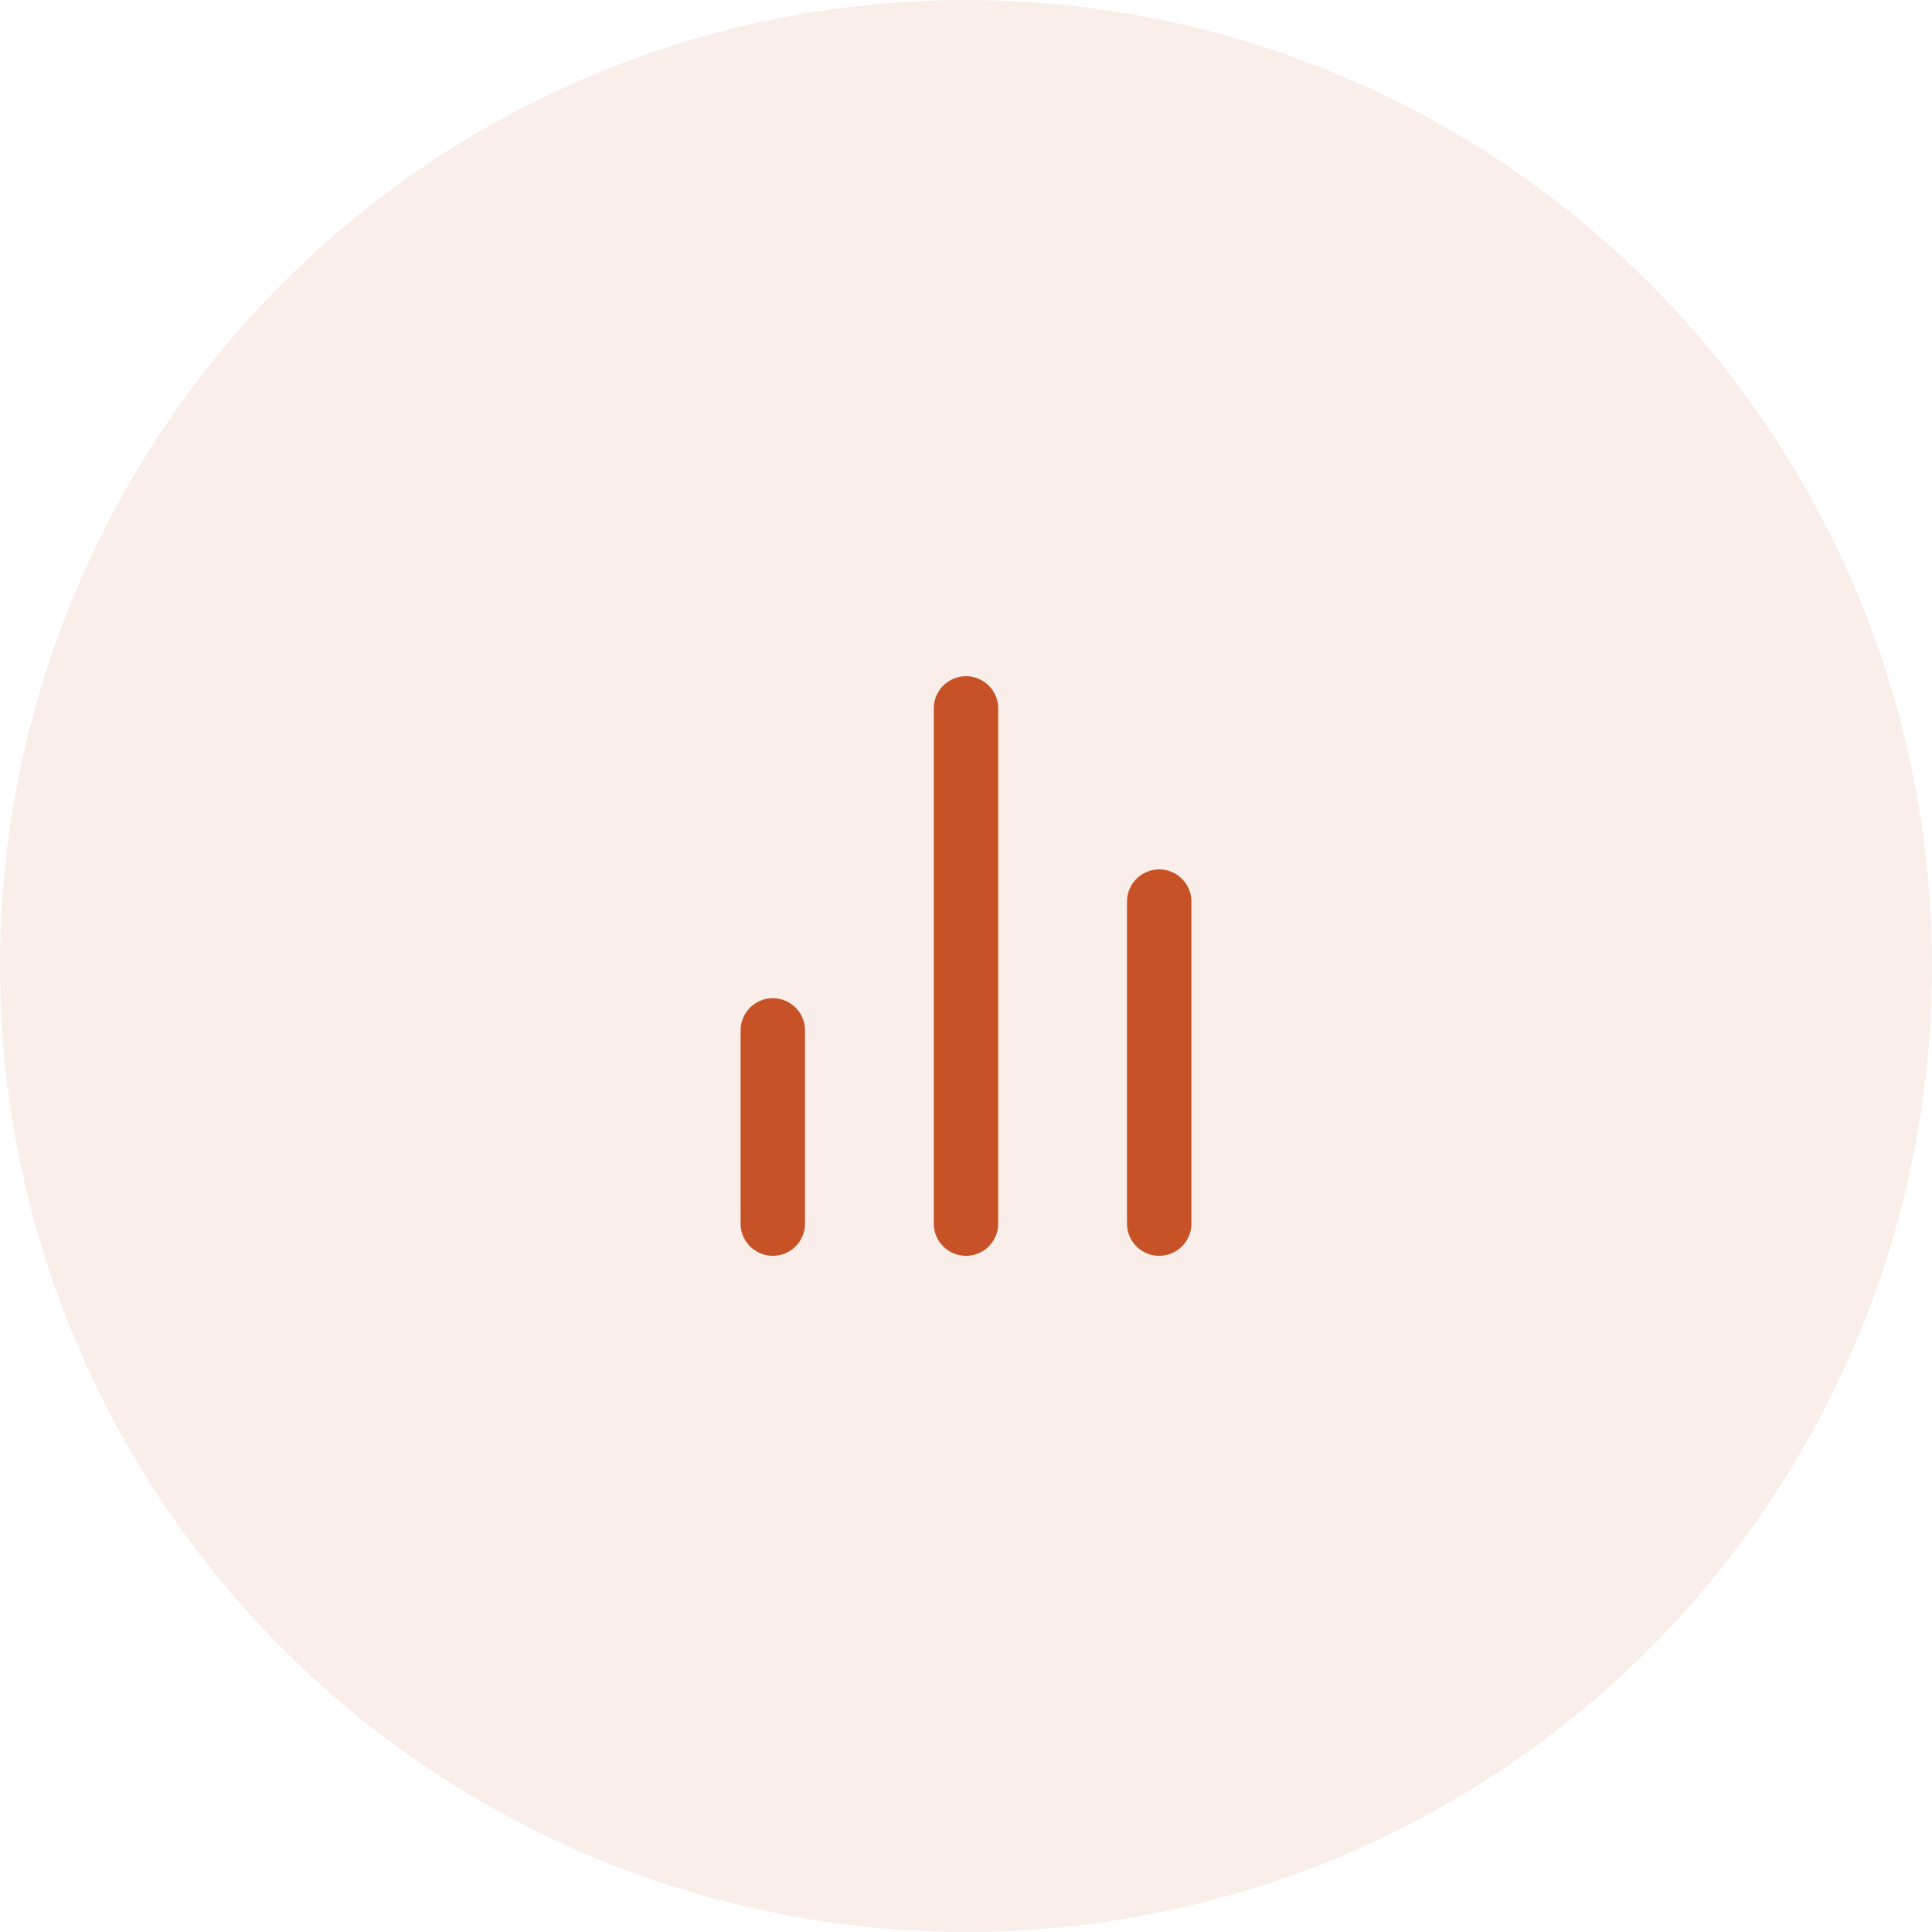 <svg width="60" height="60" viewBox="0 0 60 60" fill="none" xmlns="http://www.w3.org/2000/svg">
<circle opacity="0.1" cx="30" cy="30" r="30" fill="#C75227"/>
<path d="M36 38V28" stroke="#C75227" stroke-width="2" stroke-linecap="round" stroke-linejoin="round"/>
<path d="M30 38V22" stroke="#C75227" stroke-width="2" stroke-linecap="round" stroke-linejoin="round"/>
<path d="M24 38V32" stroke="#C75227" stroke-width="2" stroke-linecap="round" stroke-linejoin="round"/>
</svg>
